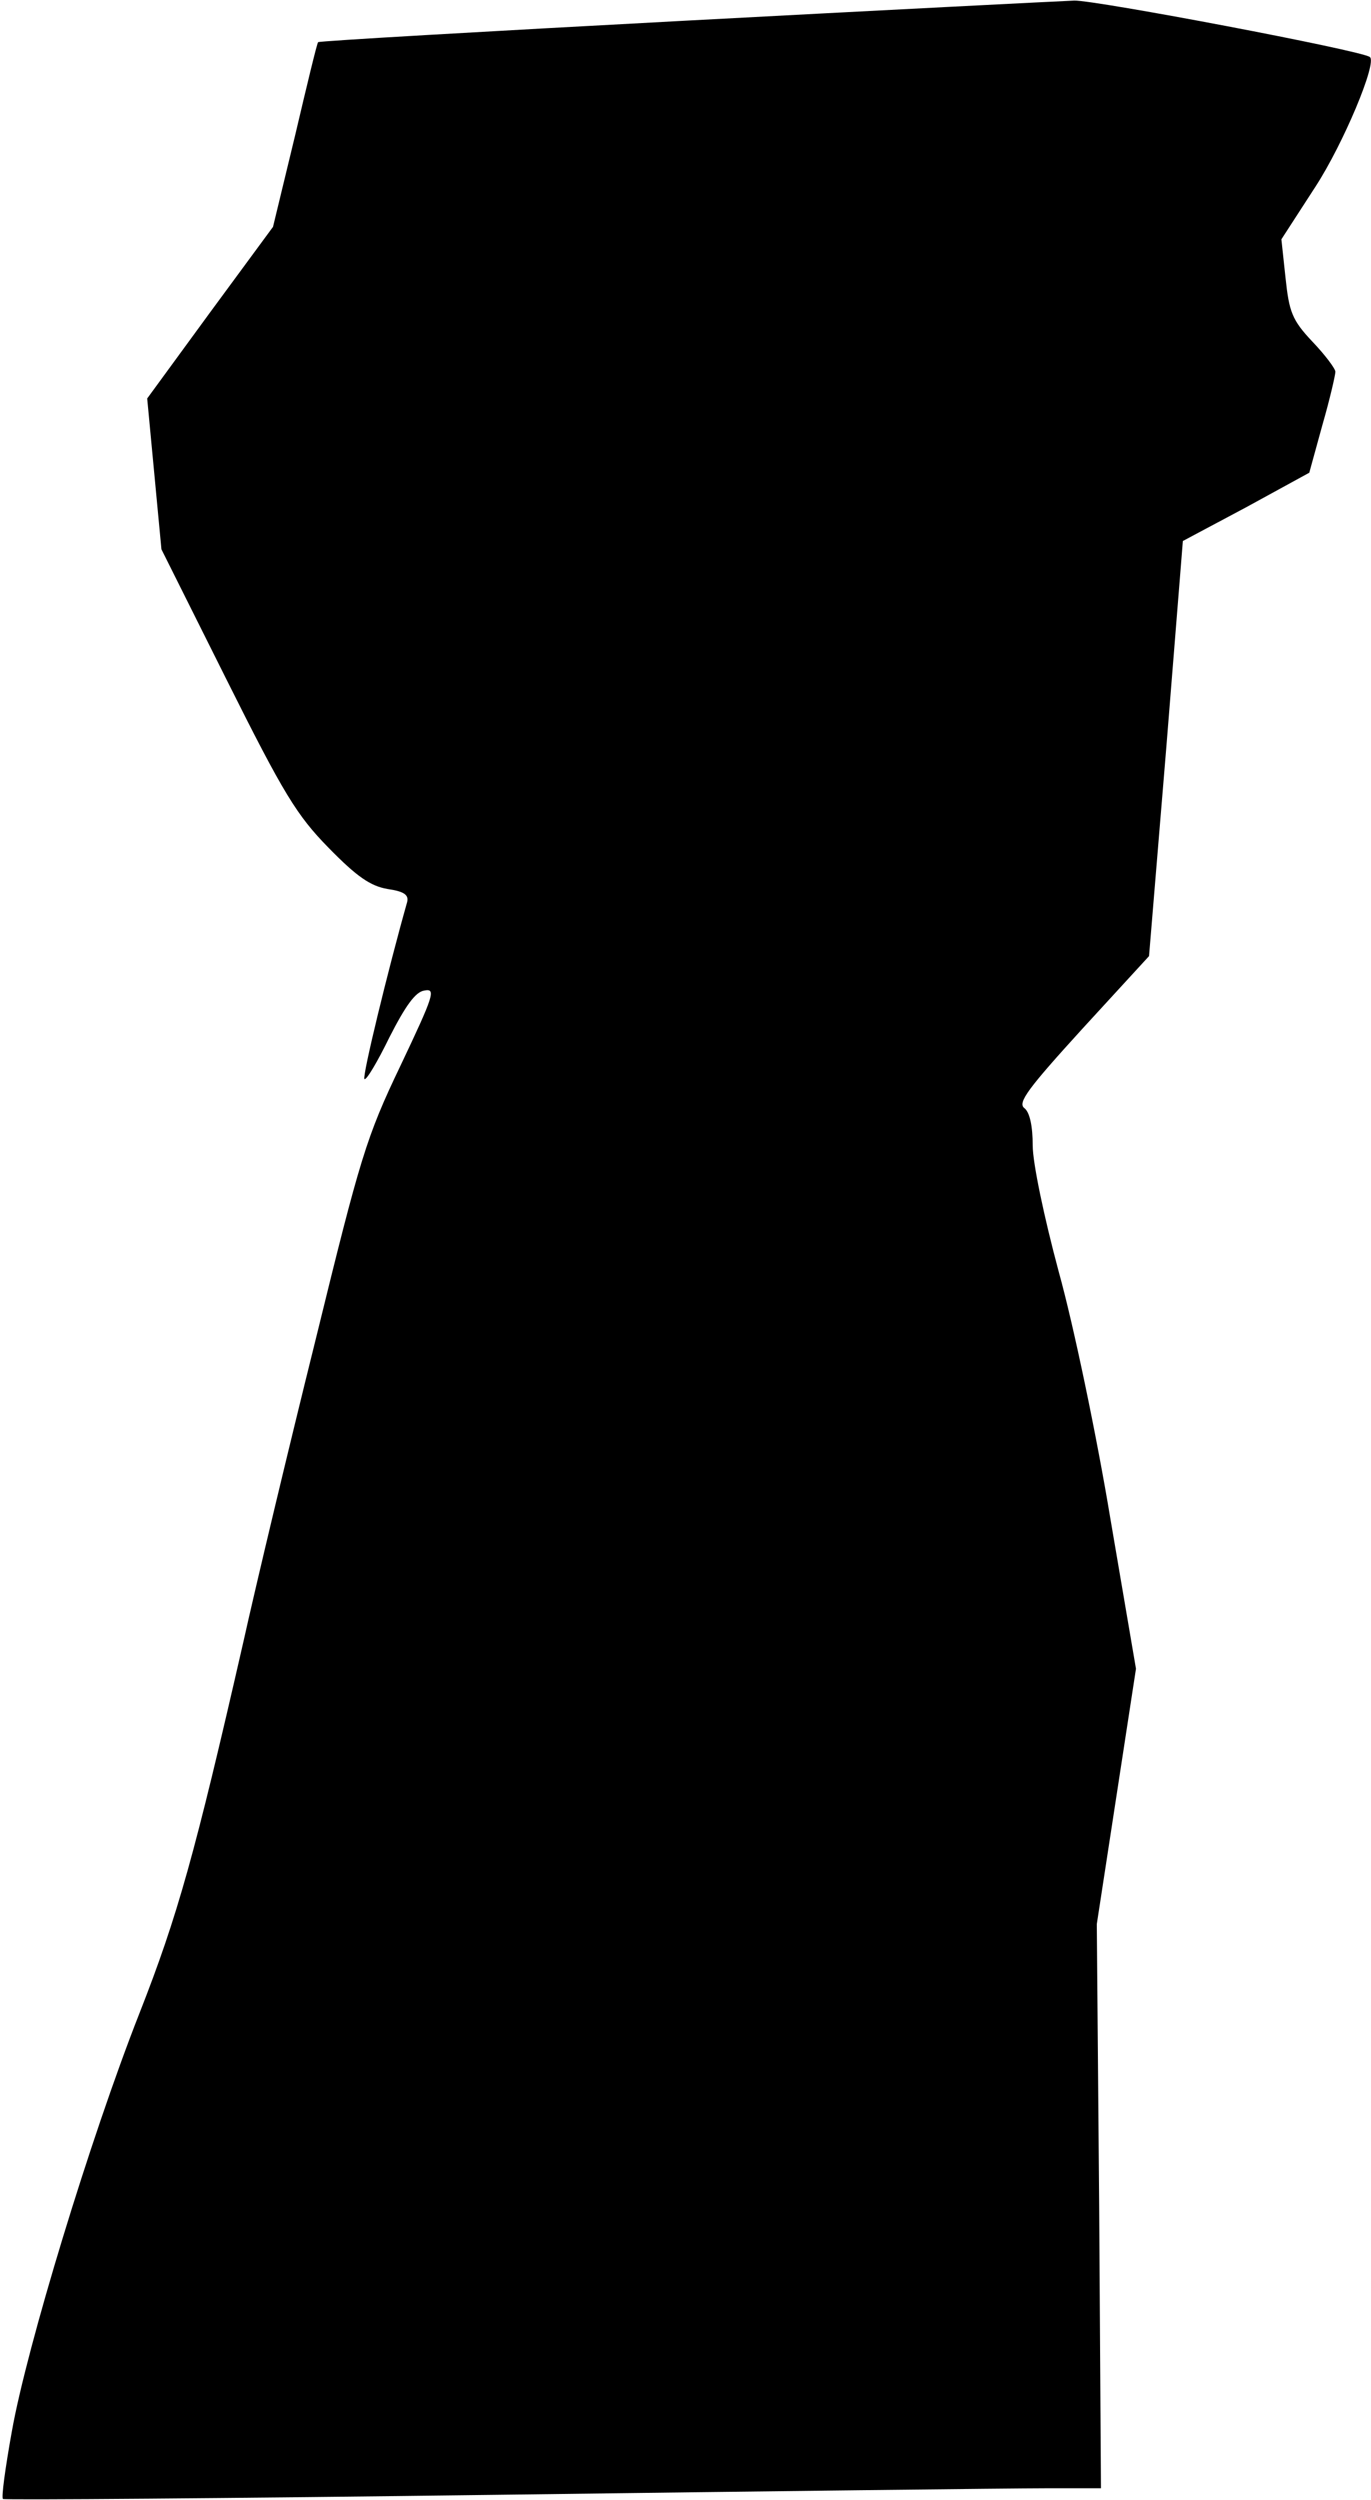 <?xml version="1.0" standalone="no"?>
<!DOCTYPE svg PUBLIC "-//W3C//DTD SVG 20010904//EN"
 "http://www.w3.org/TR/2001/REC-SVG-20010904/DTD/svg10.dtd">
<svg version="1.0" xmlns="http://www.w3.org/2000/svg"
 width="231pt" height="421pt" viewBox="0 0 231 421"
 preserveAspectRatio="xMidYMid meet">
<g transform="translate(0,421) scale(0.1,-0.1)"
fill="#000000" stroke="none">
<path fill="#000000" stroke="none" d="M1152 4175 c-337 -18 -614 -34 -616
-36 -2 -2 -19 -73 -39 -158 l-37 -153 -106 -144 -106 -145 12 -127 12 -127
110 -220 c96 -192 118 -228 172 -283 47 -48 70 -64 99 -69 28 -4 36 -10 33
-22 -32 -113 -76 -294 -72 -298 3 -3 22 29 42 70 27 53 44 77 59 79 20 4 16
-8 -40 -126 -58 -121 -68 -155 -143 -461 -45 -181 -100 -411 -122 -510 -82
-359 -111 -462 -175 -625 -83 -211 -190 -563 -215 -704 -11 -61 -18 -112 -15
-114 2 -2 376 1 832 7 455 6 871 11 923 11 l95 0 -3 475 -4 475 33 215 33 215
-43 252 c-23 139 -62 326 -87 416 -25 93 -44 184 -44 213 0 33 -5 56 -14 63
-12 9 6 33 98 134 l112 122 29 350 28 349 107 57 106 58 22 80 c13 45 22 85
22 90 0 5 -17 28 -39 51 -34 36 -39 50 -45 107 l-7 65 57 88 c47 72 105 210
92 219 -14 11 -463 96 -498 95 -25 -1 -321 -16 -658 -34z"/>
</g>
</svg>
